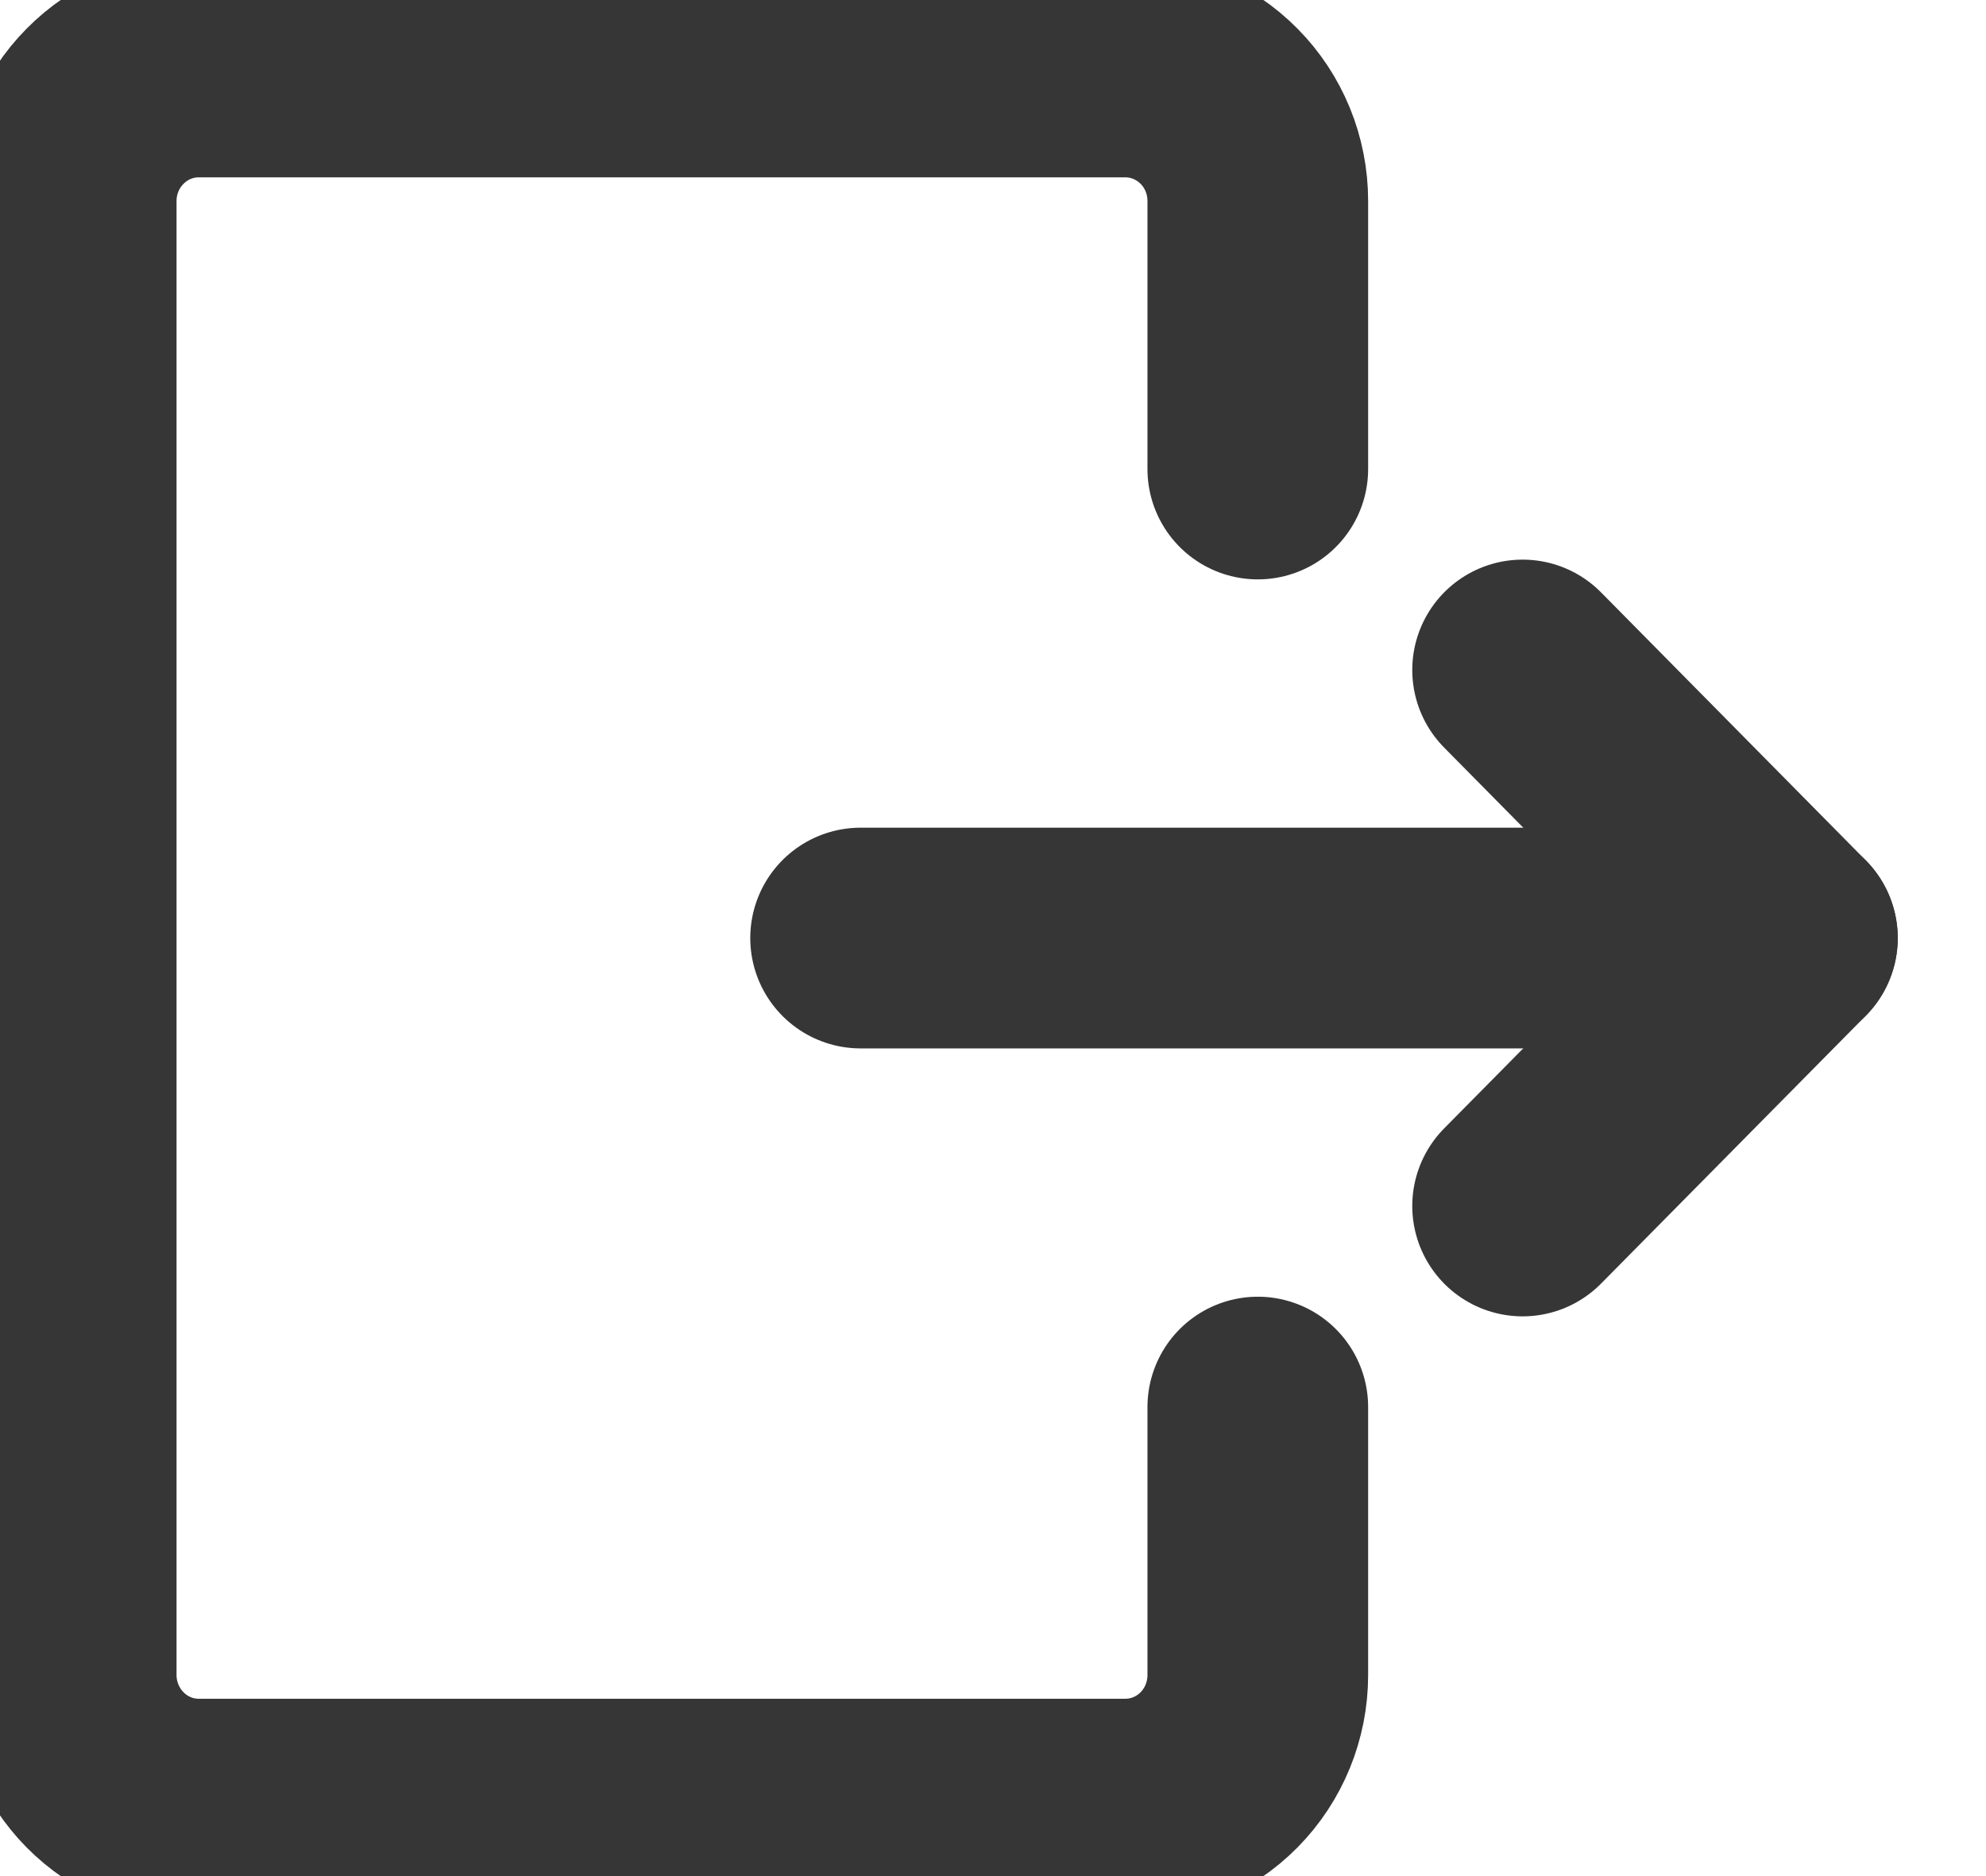 <svg width="18" height="17" viewBox="0 0 18 17" fill="none" xmlns="http://www.w3.org/2000/svg">
<g id="logout-1--arrow-exit-frame-leave-logout-rectangle-right" clip-path="url(#clip0_603_202)">
<g id="logout-1--arrow-exit-frame-leave-logout-rectangle-right_2">
<path id="Vector" d="M11.4 12.75V15.178C11.4 15.5 11.274 15.809 11.049 16.037C10.824 16.265 10.518 16.393 10.2 16.393H1.8C1.482 16.393 1.177 16.265 0.952 16.037C0.727 15.809 0.6 15.5 0.6 15.178V1.821C0.6 1.499 0.727 1.19 0.952 0.963C1.177 0.735 1.482 0.607 1.8 0.607H10.2C10.518 0.607 10.824 0.735 11.049 0.963C11.274 1.19 11.4 1.499 11.4 1.821V4.25" stroke="#363636" stroke-width="2" stroke-linecap="round" stroke-linejoin="round"/>
<path id="Vector_2" d="M7.8 8.5H16.2" stroke="#363636" stroke-width="2" stroke-linecap="round" stroke-linejoin="round"/>
<path id="Vector_3" d="M13.8 6.071L16.2 8.5L13.8 10.928" stroke="#363636" stroke-width="2" stroke-linecap="round" stroke-linejoin="round"/>
</g>
</g>
<defs>
<clipPath id="clip0_603_202">
<rect width="18" height="17" fill="white"/>
</clipPath>
</defs>
</svg>
